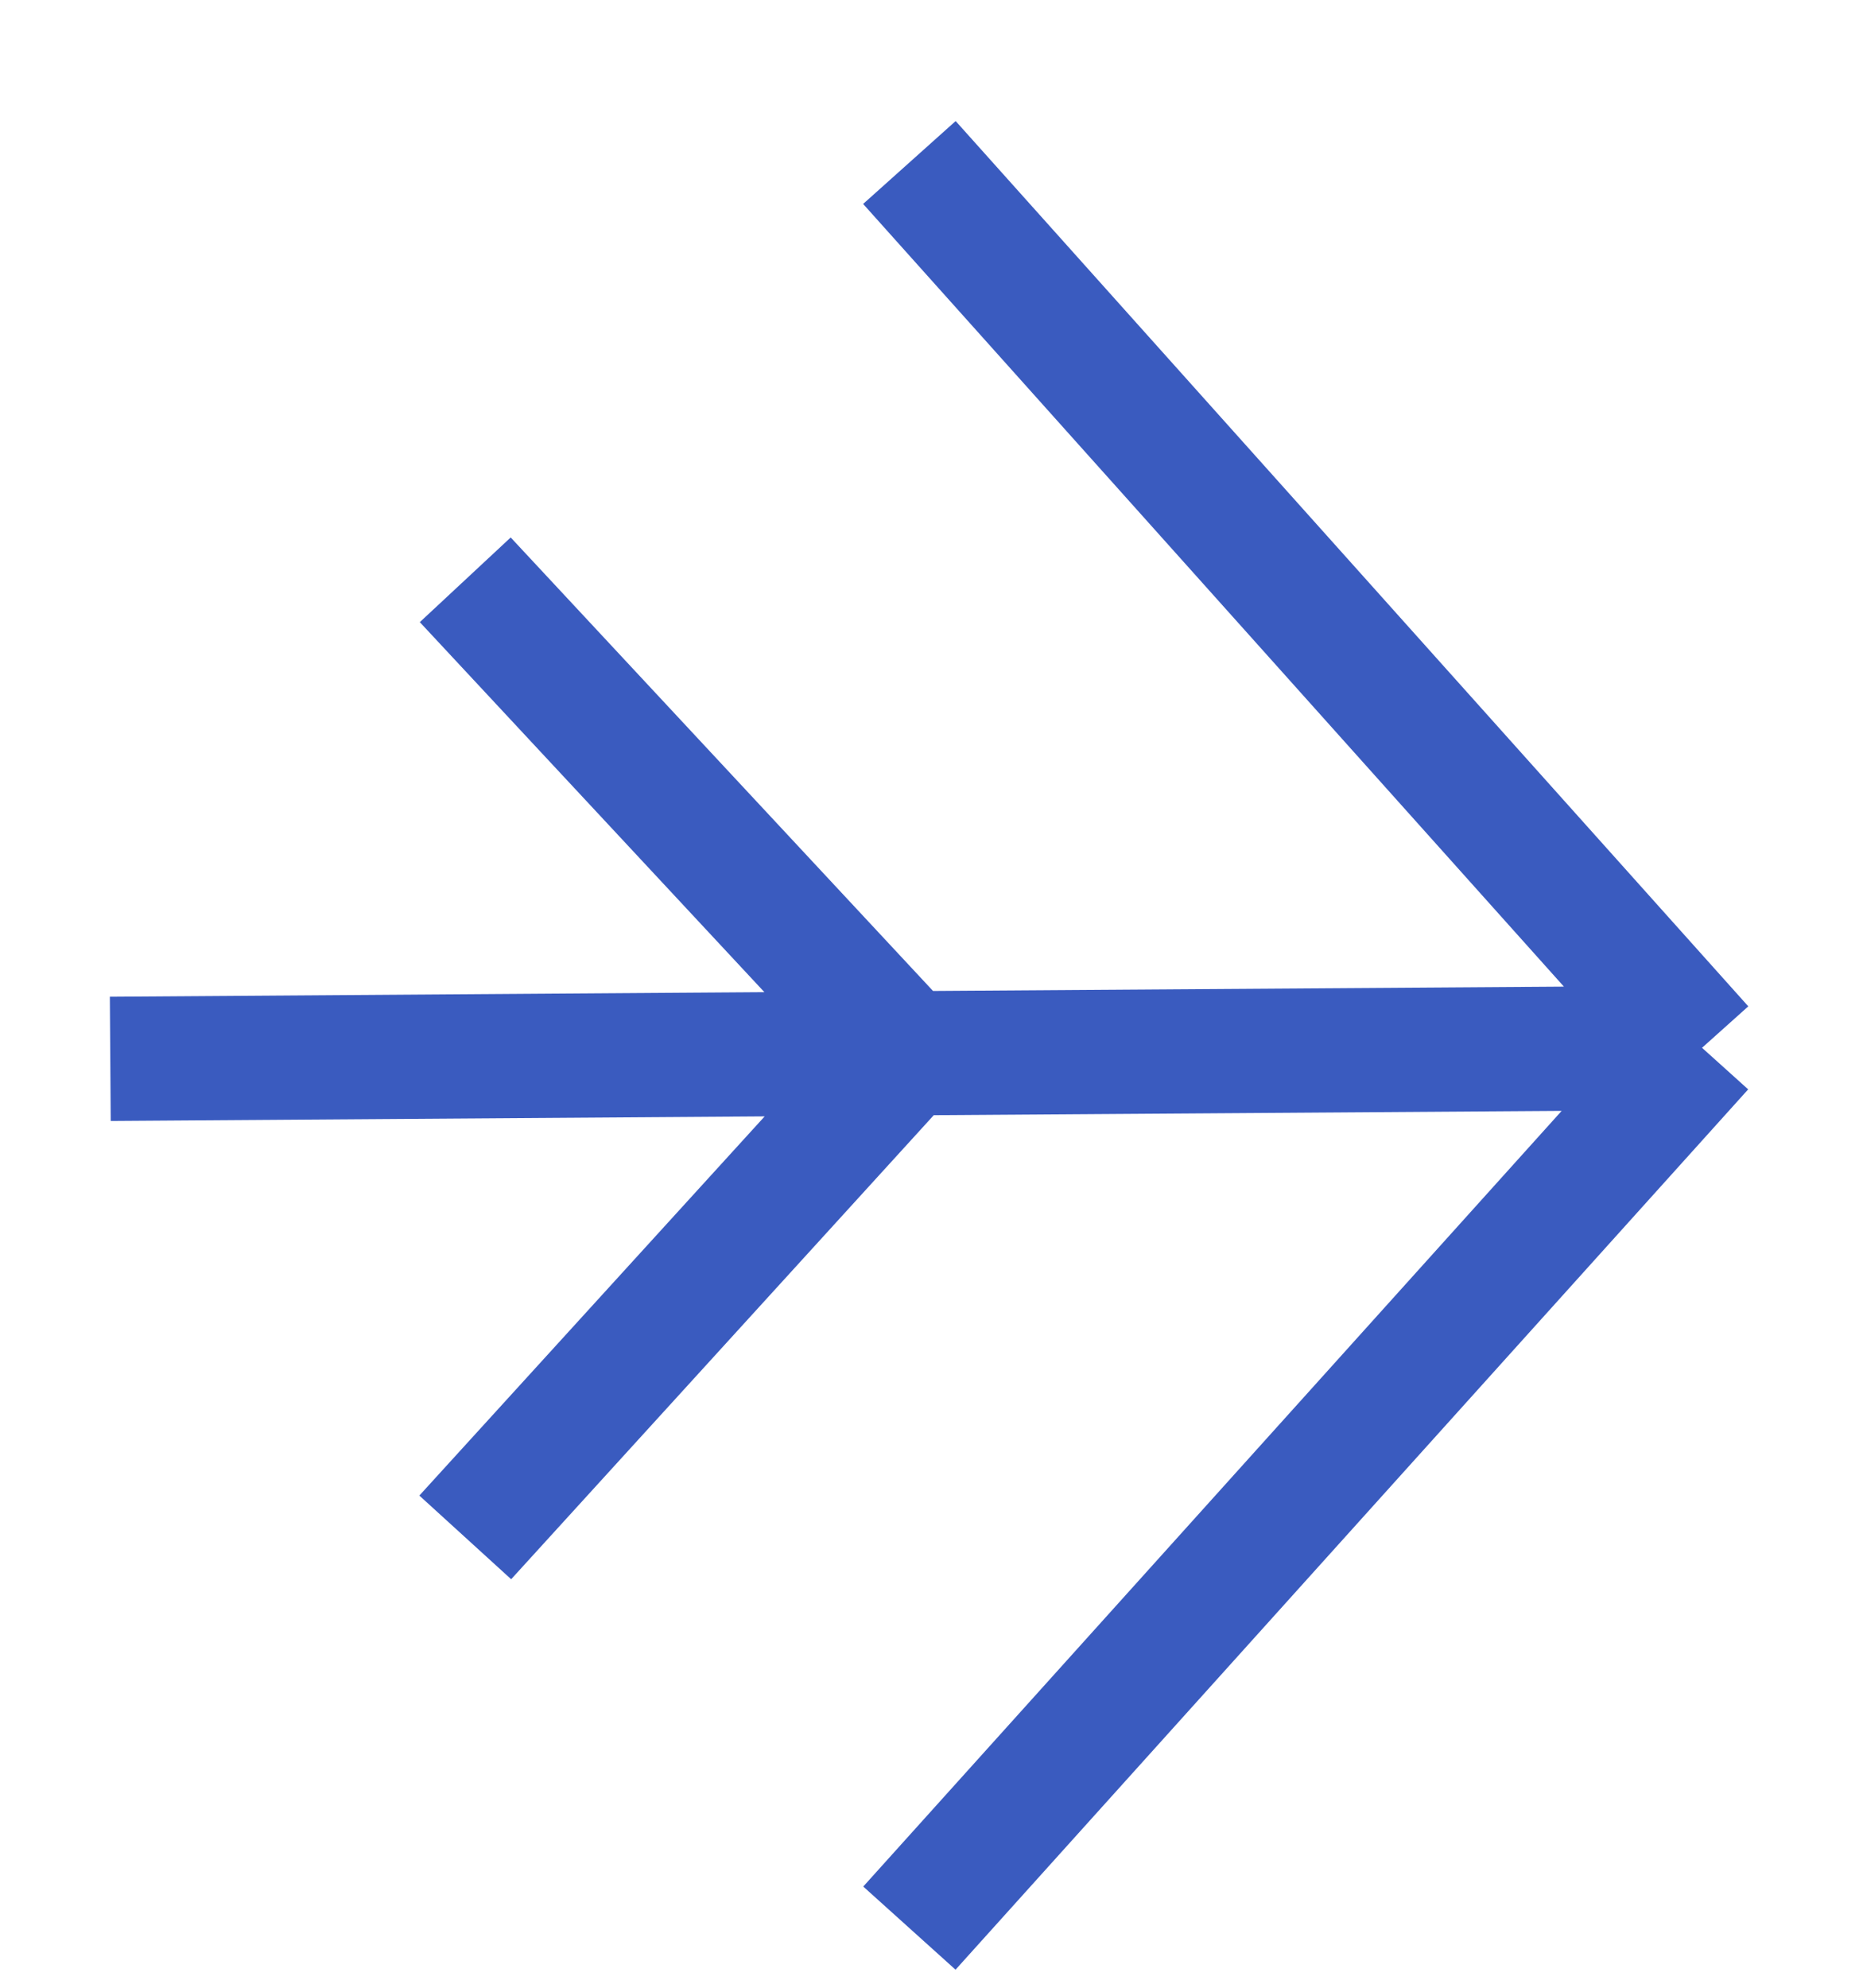 <svg width="15" height="16" fill="none" xmlns="http://www.w3.org/2000/svg"><path d="M7.322 1.308l6.382 7.126m0 0L7.322 15.52m6.382-7.086l-6.408.044m-6.408.045l6.408-.045m0 0l-3.55-3.811m3.55 3.811l-3.55 3.897" stroke="#3A5BBF"/></svg>